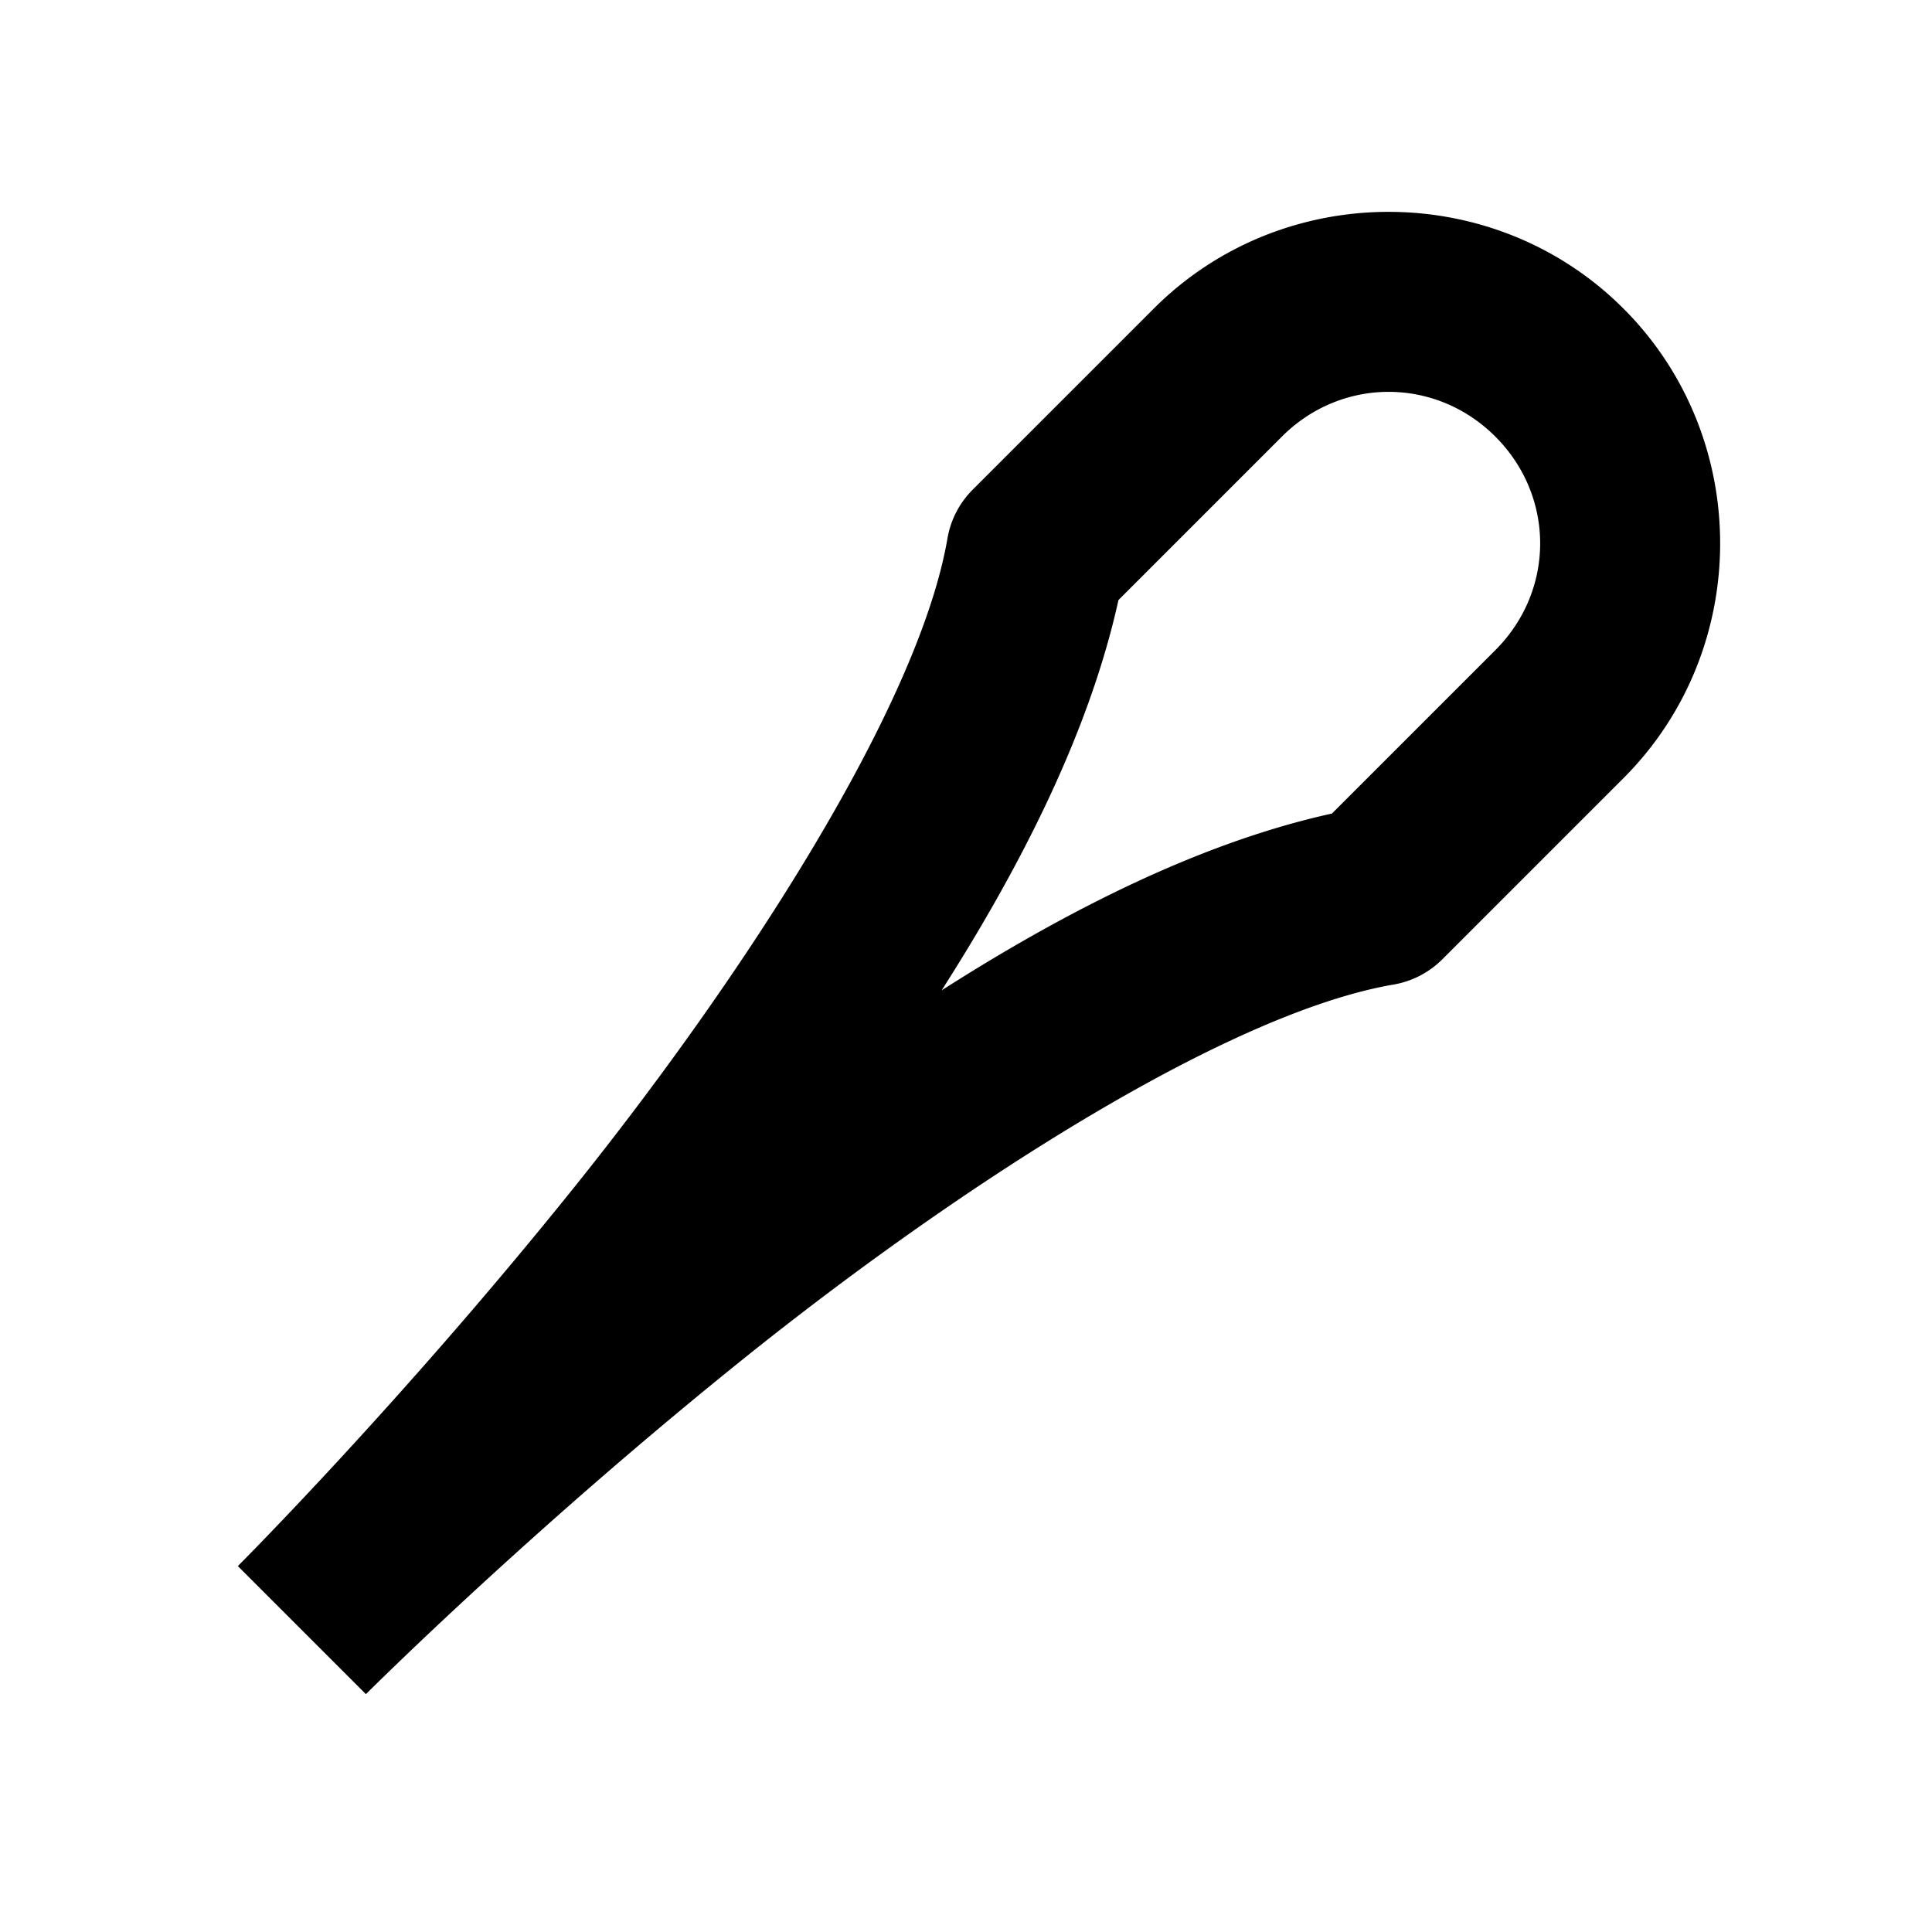 <svg xmlns="http://www.w3.org/2000/svg" viewBox="0 0 256 256"><path d="M184 28.072c-11.287 0-22.573 4.27-31.115 12.813l-24 24a12 12 0 0 0-3.342 6.457c-3.808 22.204-27.01 58.05-49.725 86.312s-44.302 49.862-44.302 49.862l16.968 16.968s21.6-21.587 49.862-44.302c28.261-22.716 64.108-45.917 86.312-49.725a12 12 0 0 0 6.457-3.342l24-24c17.084-17.084 17.084-45.146 0-62.23-8.542-8.542-19.828-12.813-31.115-12.813zm0 23.85c5.094 0 10.188 1.977 14.145 5.933 7.912 7.913 7.912 20.377 0 28.29l-21.655 21.654c-16.965 3.734-34.597 12.492-51.72 23.431 10.94-17.123 19.697-34.755 23.431-51.72l21.654-21.655c3.957-3.956 9.05-5.933 14.145-5.933z"/></svg>